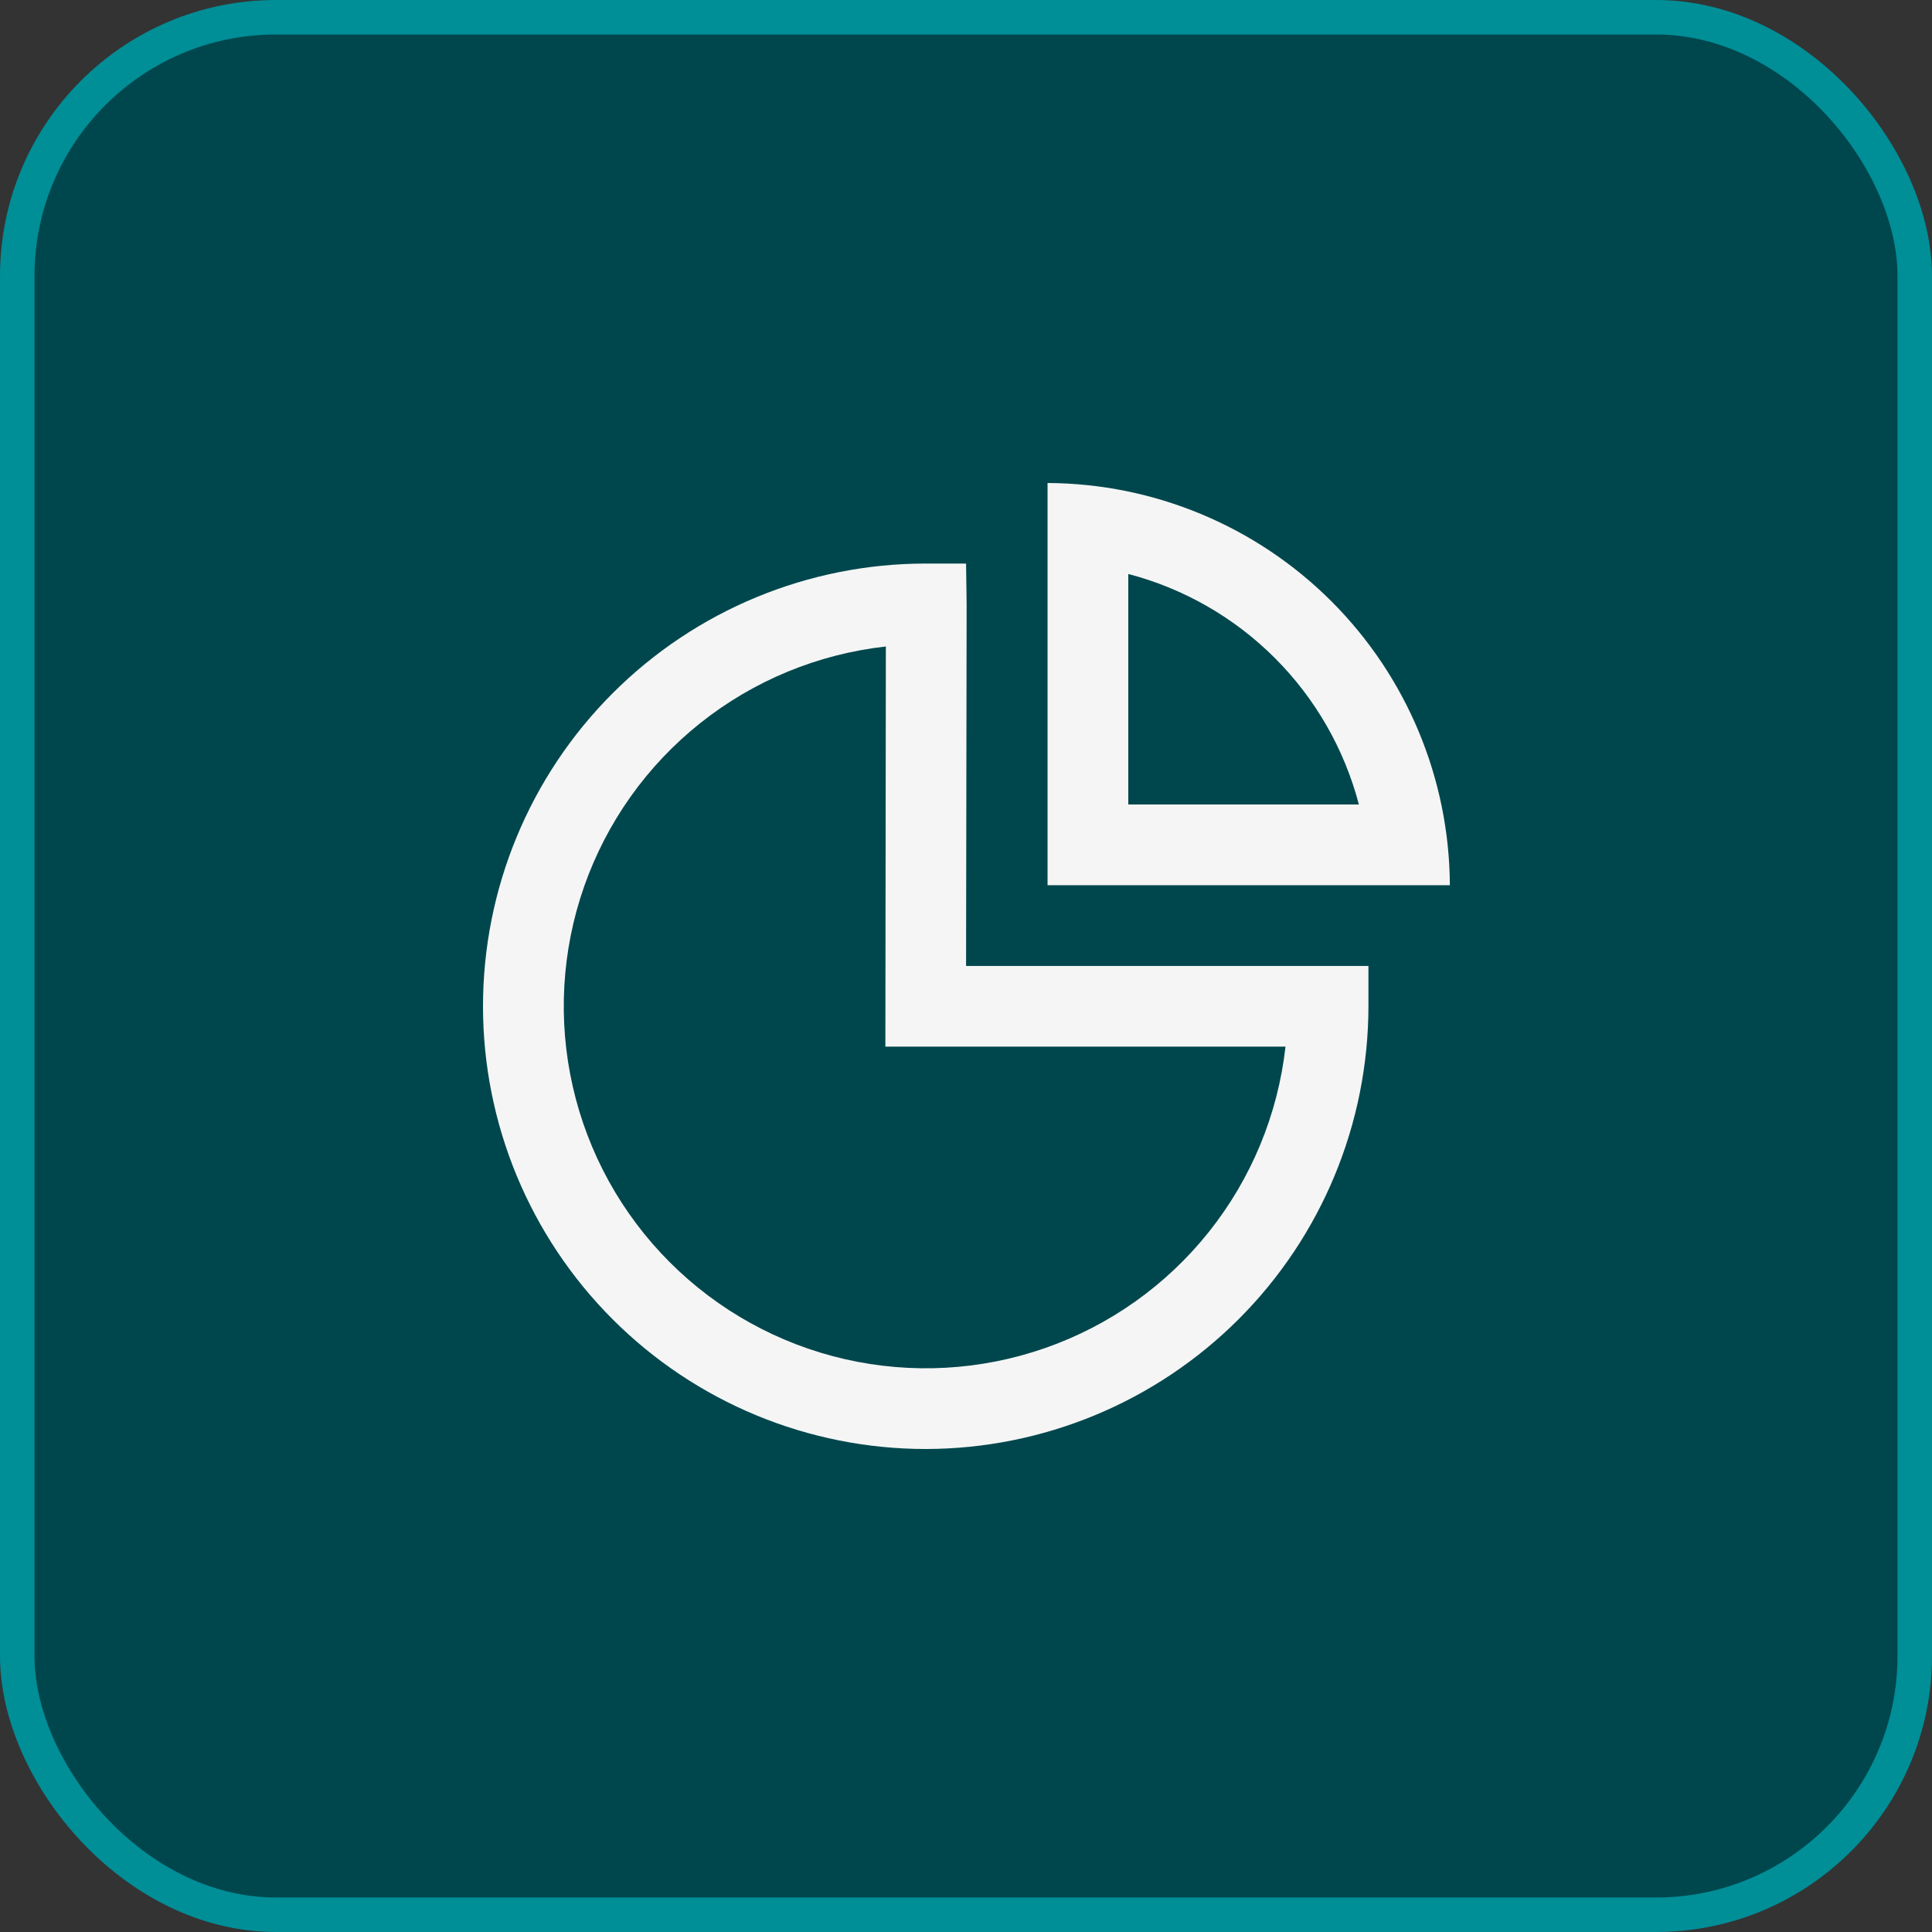 <svg xmlns="http://www.w3.org/2000/svg" width="56" height="56" viewBox="0 0 56 56" fill="none">
  <rect x="0" y="0" width="56" height="56" fill="#333333" stroke="none"/>
  <rect x="0.5" y="0.5" width="55" height="55" rx="7.5" fill="#00474D"/>
  <rect x="0.5" y="0.5" width="55" height="55" rx="7.5" stroke="#008E97"/>
  <path d="M26.833 42C23.429 42 20.165 40.648 17.759 38.242C15.352 35.835 14 32.571 14 29.168C14 25.764 15.352 22.5 17.759 20.093C20.165 17.687 23.429 16.335 26.833 16.335H28.002L28.018 17.505L28.002 27.998H39.665V29.168C39.661 32.57 38.308 35.832 35.903 38.237C33.497 40.643 30.235 41.996 26.833 42ZM25.677 18.739C23.713 18.957 21.85 19.725 20.303 20.955C18.756 22.184 17.588 23.826 16.933 25.691C16.279 27.555 16.164 29.567 16.602 31.494C17.04 33.421 18.013 35.185 19.41 36.583C20.806 37.981 22.569 38.957 24.495 39.397C26.422 39.837 28.433 39.725 30.299 39.072C32.164 38.42 33.807 37.254 35.039 35.708C36.271 34.163 37.041 32.301 37.261 30.337H25.663L25.677 18.739Z" fill="#F5F5F5"/>
  <path d="M32.704 16.637C34.311 17.057 35.777 17.898 36.951 19.072C38.126 20.246 38.967 21.712 39.388 23.319H32.704V16.637ZM30.364 14V25.658H42.025C42.01 22.57 40.776 19.613 38.593 17.43C36.409 15.247 33.452 14.014 30.364 14Z" fill="#F5F5F5"/>
</svg>